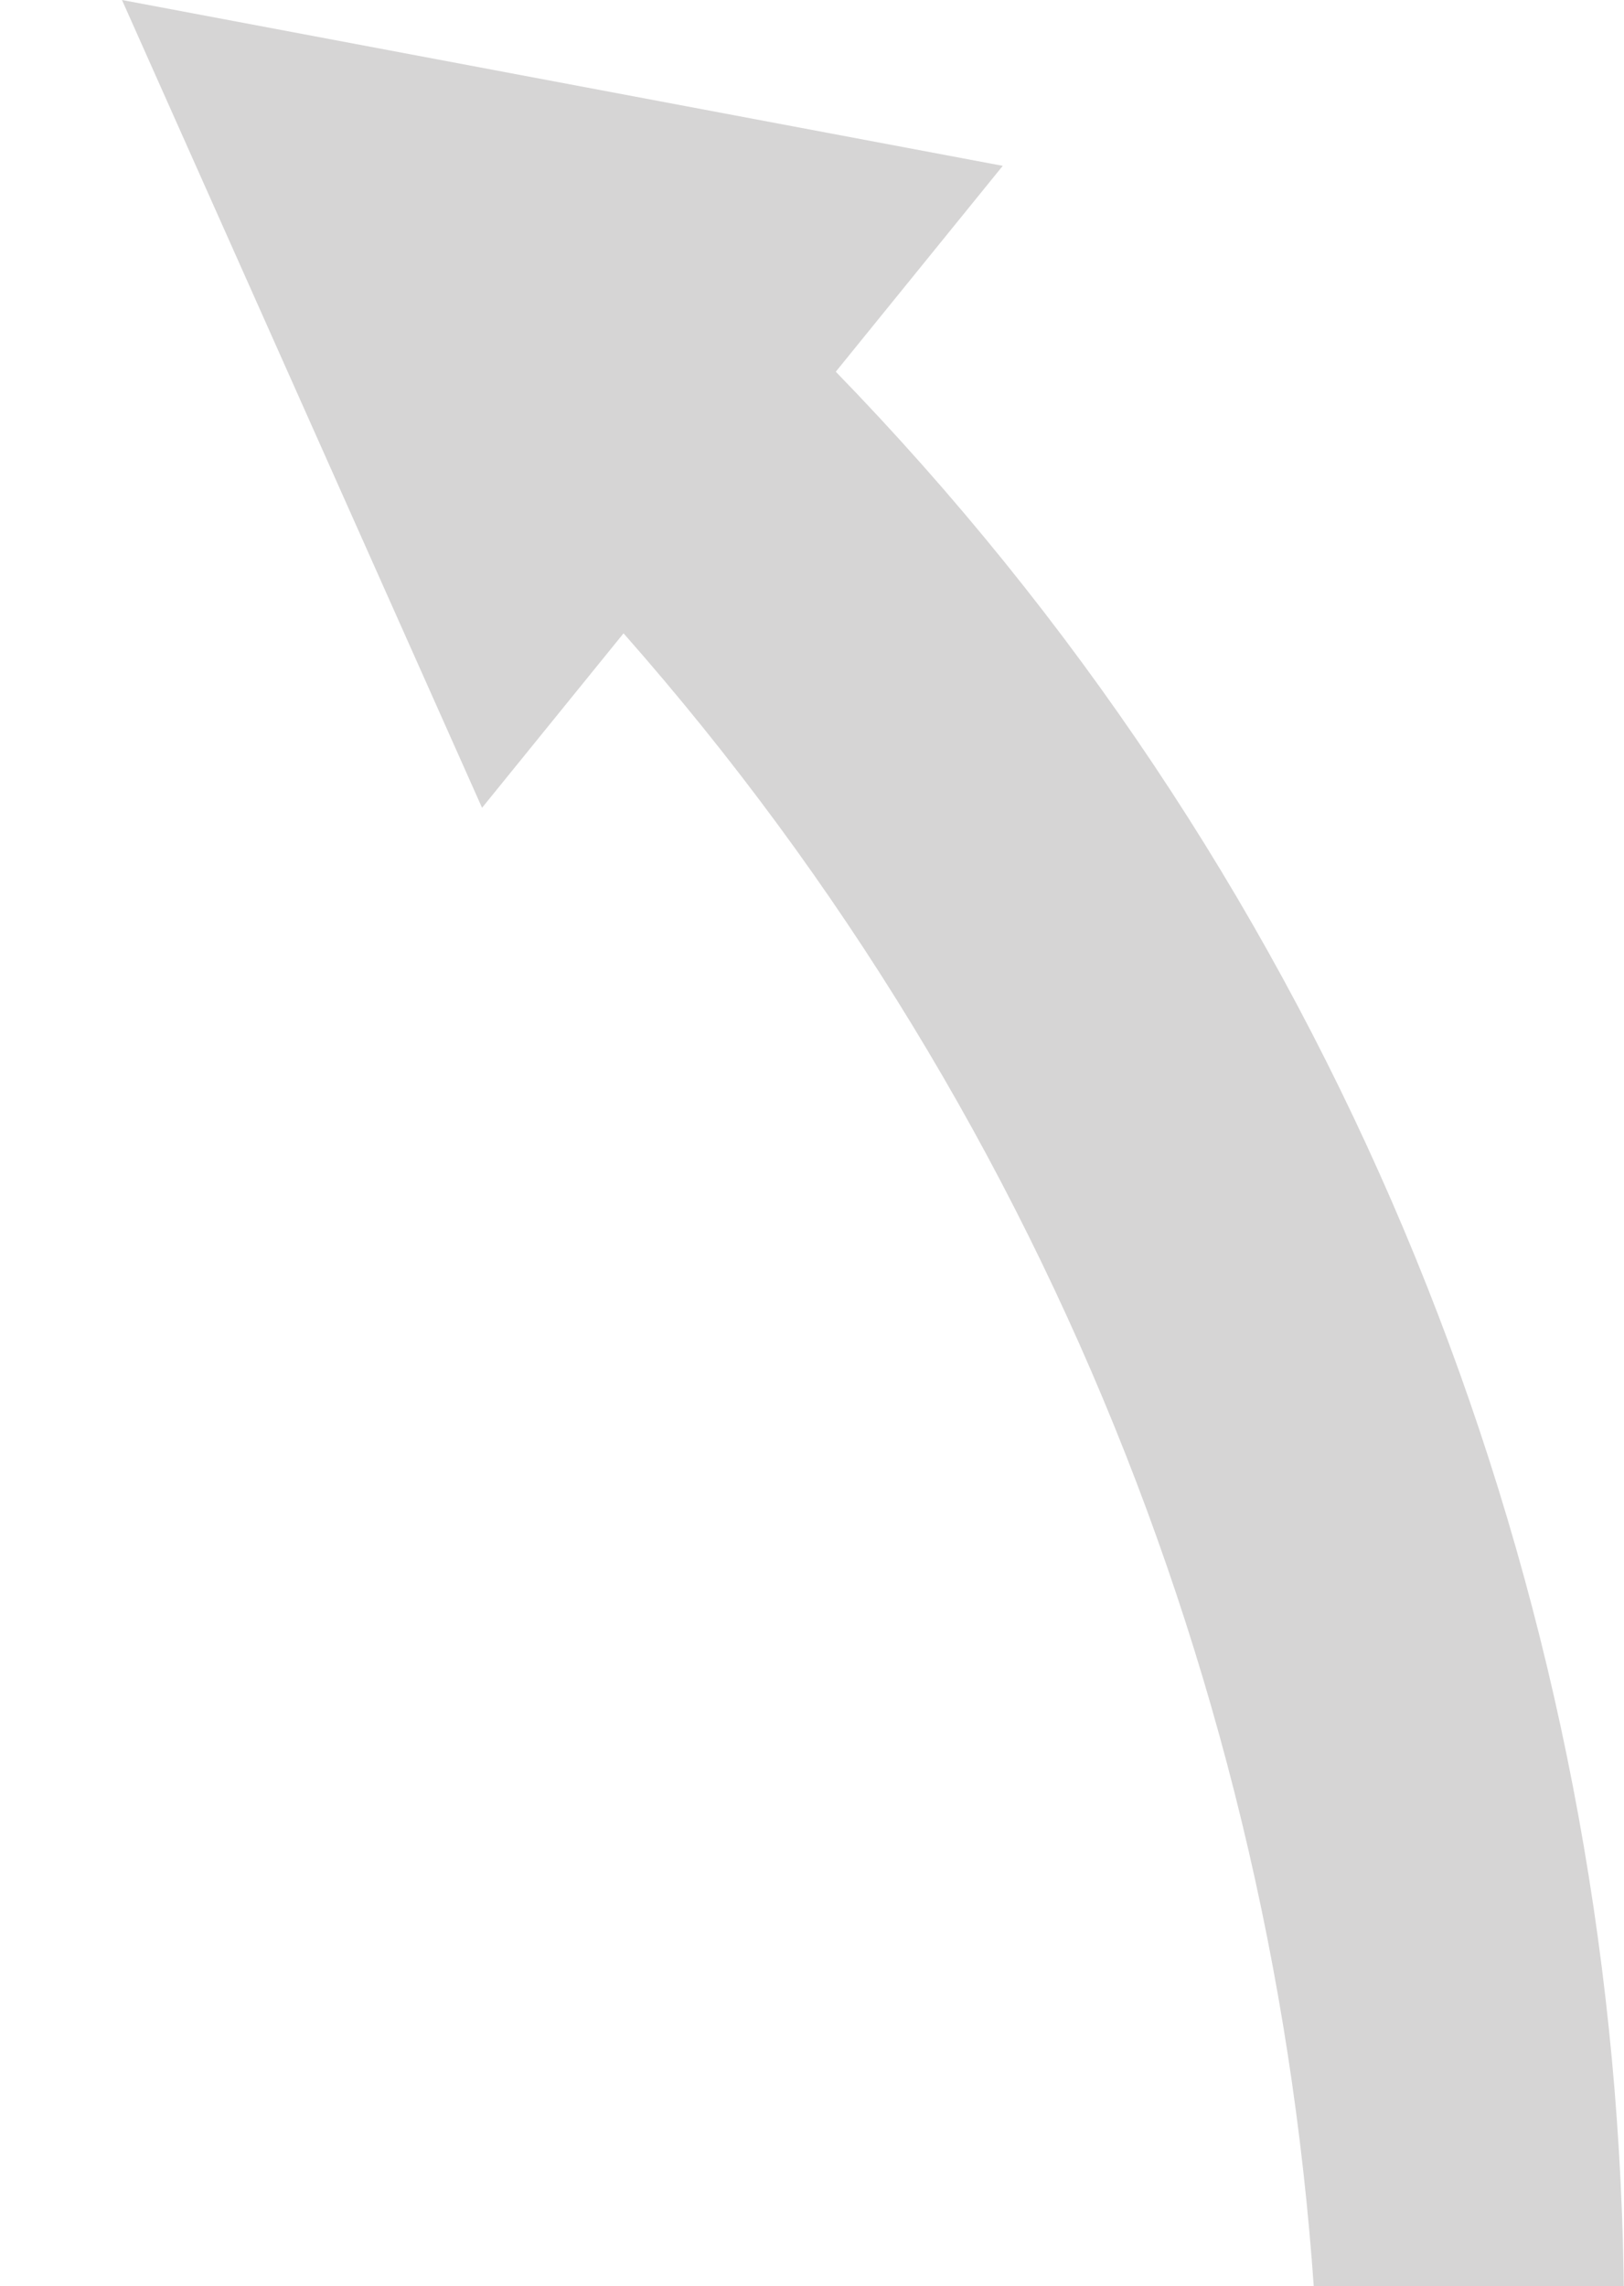 <svg width="194" height="273" viewBox="0 0 194 273" fill="none" xmlns="http://www.w3.org/2000/svg">
<path fill-rule="evenodd" clip-rule="evenodd" d="M99.841 44.391C213.897 161.75 227.179 348.078 124.078 481.2C90.05 525.133 47.221 558.24 0 580C32.884 559.581 62.757 533.079 87.841 500.694C187.572 371.928 178.403 193.402 74.487 75.633L57.585 96.468L14.571 0L119.787 19.805L99.841 44.391Z" fill="#D6D5D5"/>
</svg>
